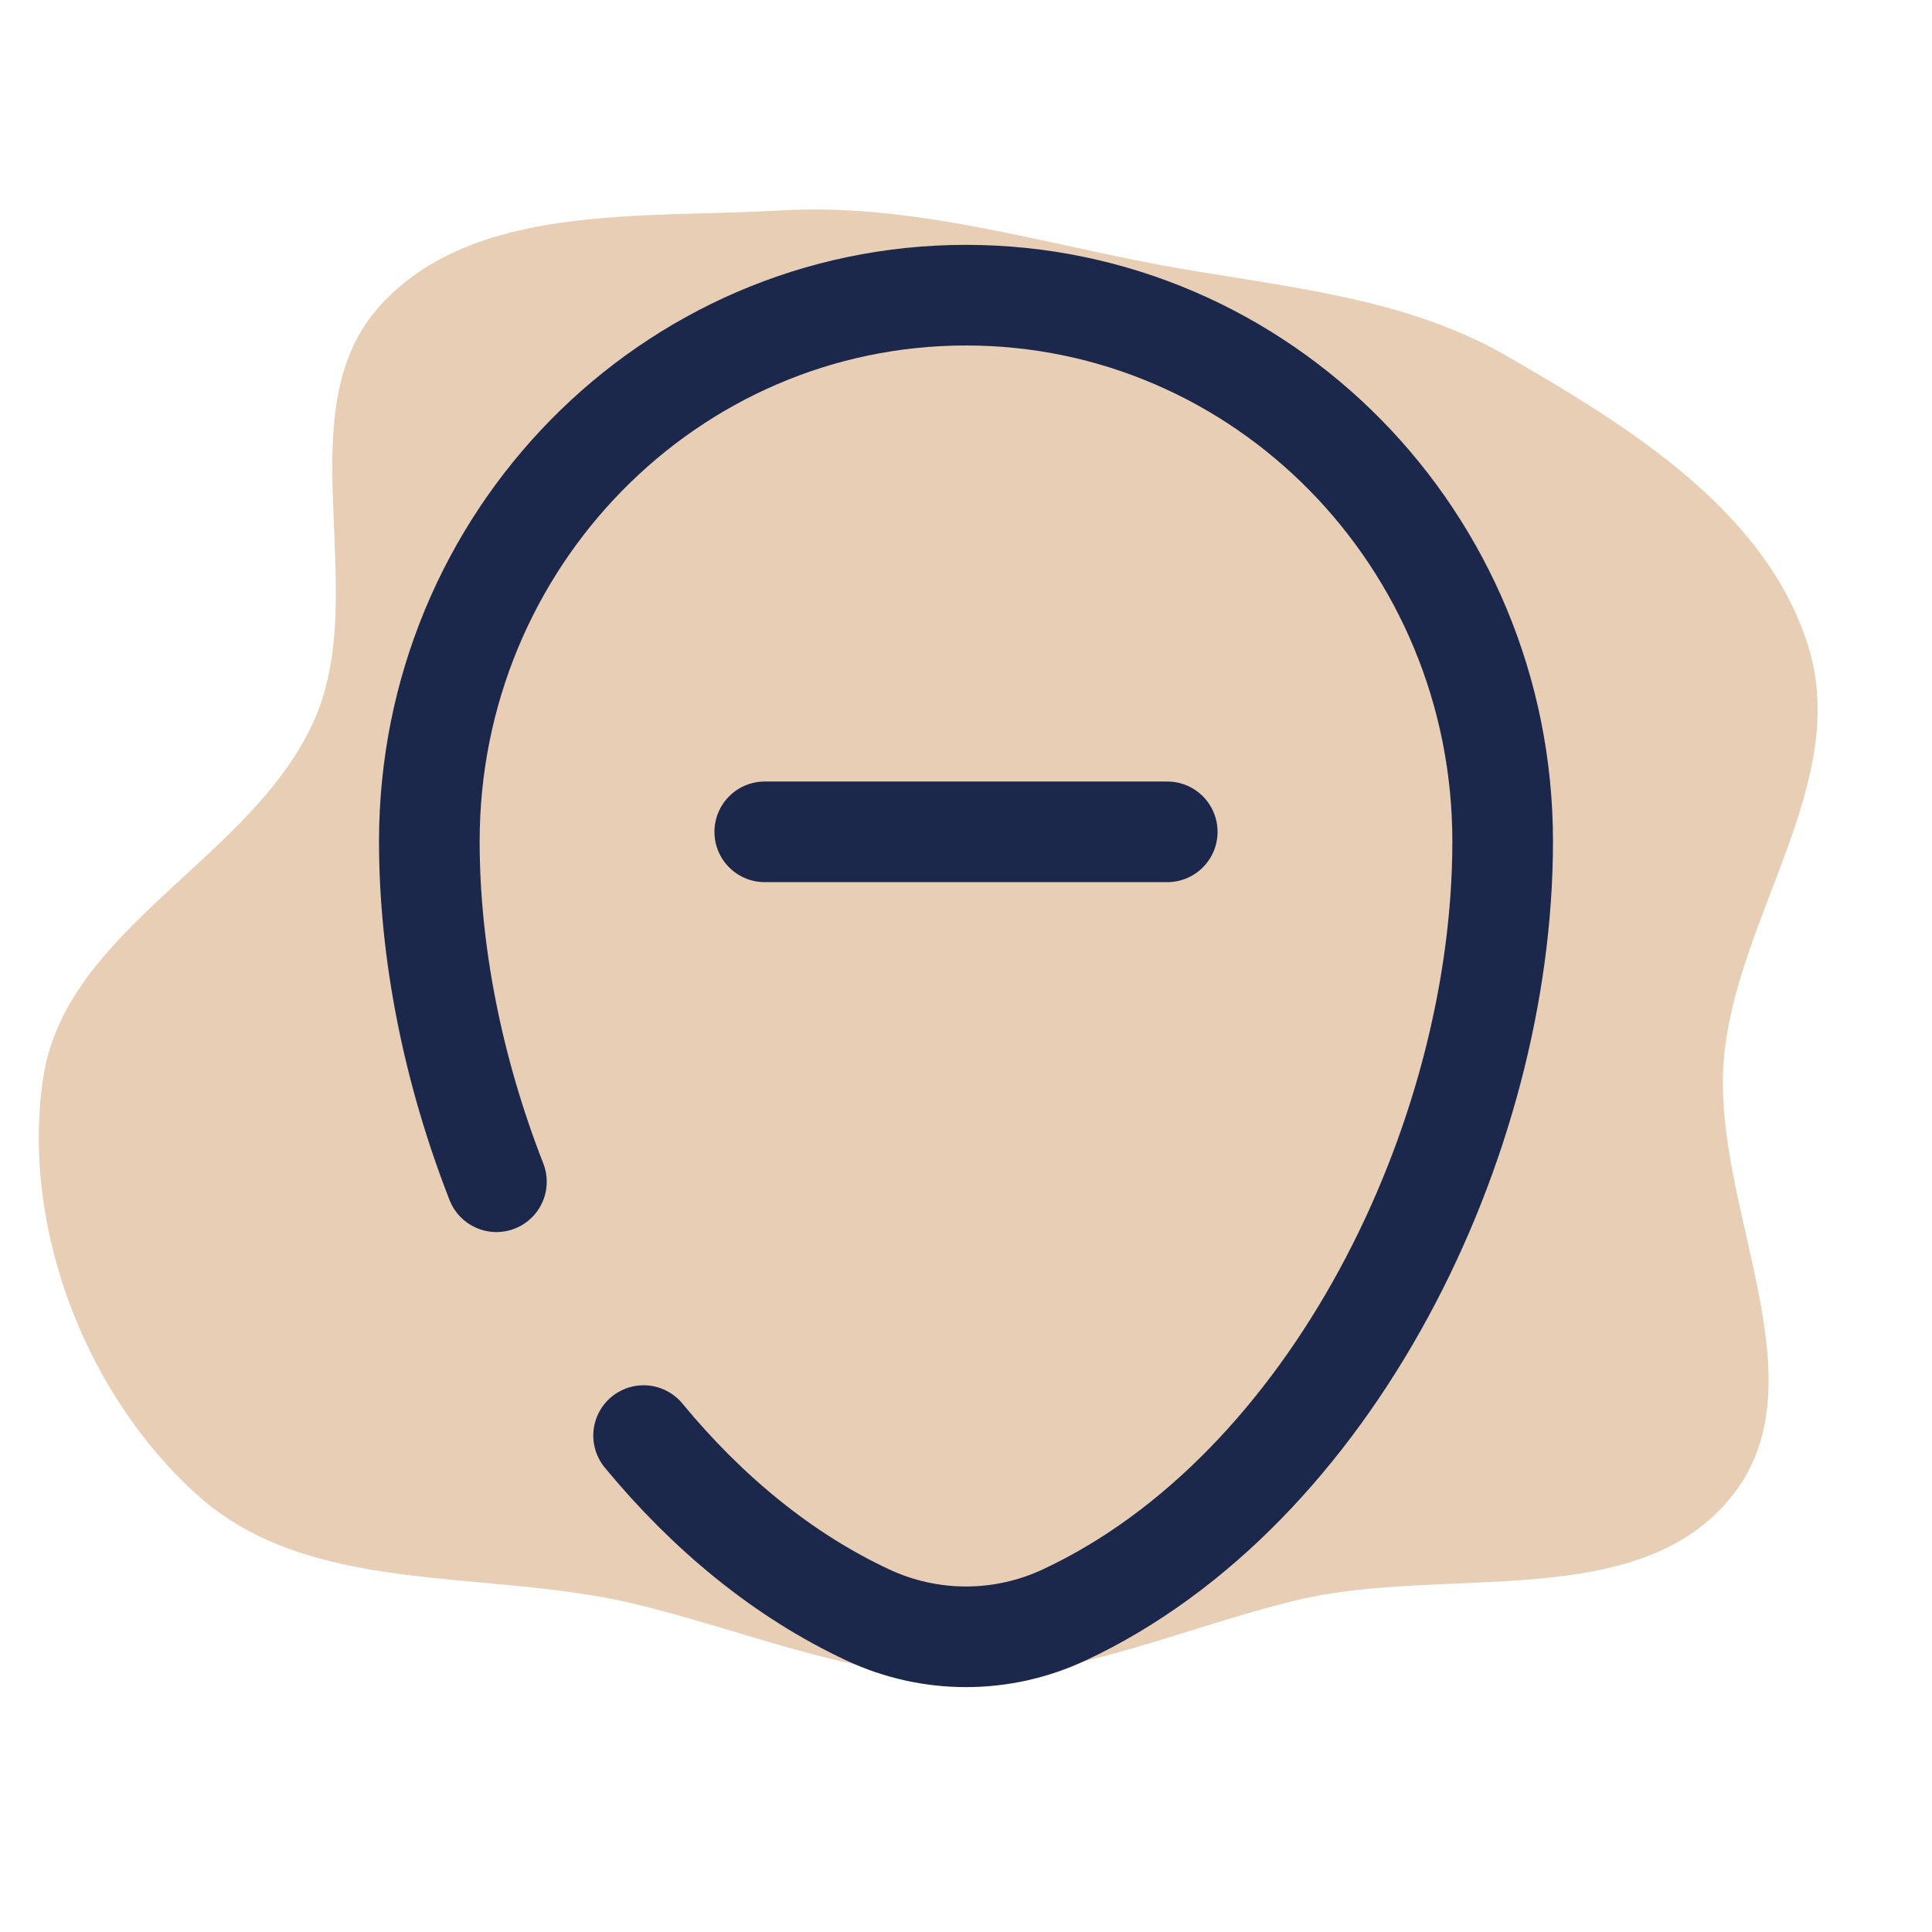 <svg width="64px" height="64px" viewBox="-2.4 -2.4 28.80 28.80" fill="none" xmlns="http://www.w3.org/2000/svg"><g id="SVGRepo_bgCarrier" stroke-width="0"><path transform="translate(-2.4, -2.4), scale(0.9)" d="M16,27.773C17.913,27.763,19.648,26.938,21.509,26.497C23.943,25.92,27.153,26.732,28.698,24.765C30.211,22.838,28.337,19.964,28.554,17.524C28.764,15.18,30.648,12.957,29.952,10.709C29.257,8.466,26.987,7.067,24.953,5.894C23.114,4.834,20.959,4.74,18.878,4.324C16.881,3.924,14.949,3.368,12.916,3.486C10.621,3.619,7.854,3.357,6.303,5.054C4.718,6.786,6.152,9.757,5.213,11.909C4.204,14.22,1.089,15.362,0.715,17.856C0.345,20.325,1.422,23.114,3.285,24.777C5.15,26.442,8.027,25.981,10.461,26.554C12.328,26.994,14.082,27.783,16,27.773" fill="#E7CEB5" strokewidth="0"></path></g><g id="SVGRepo_tracerCarrier" stroke-linecap="round" stroke-linejoin="round"></g><g id="SVGRepo_iconCarrier"> <path d="M9 10H15" stroke="#1C274C" stroke-width="1.5" stroke-linecap="round"></path> <path d="M5 15.216C4.353 13.562 4 11.801 4 10.143C4 5.646 7.582 2 12 2C16.418 2 20 5.646 20 10.143C20 14.605 17.447 19.812 13.463 21.674C12.534 22.108 11.466 22.108 10.537 21.674C9.265 21.08 8.138 20.144 7.194 19" stroke="#1C274C" stroke-width="1.5" stroke-linecap="round"></path> </g></svg>